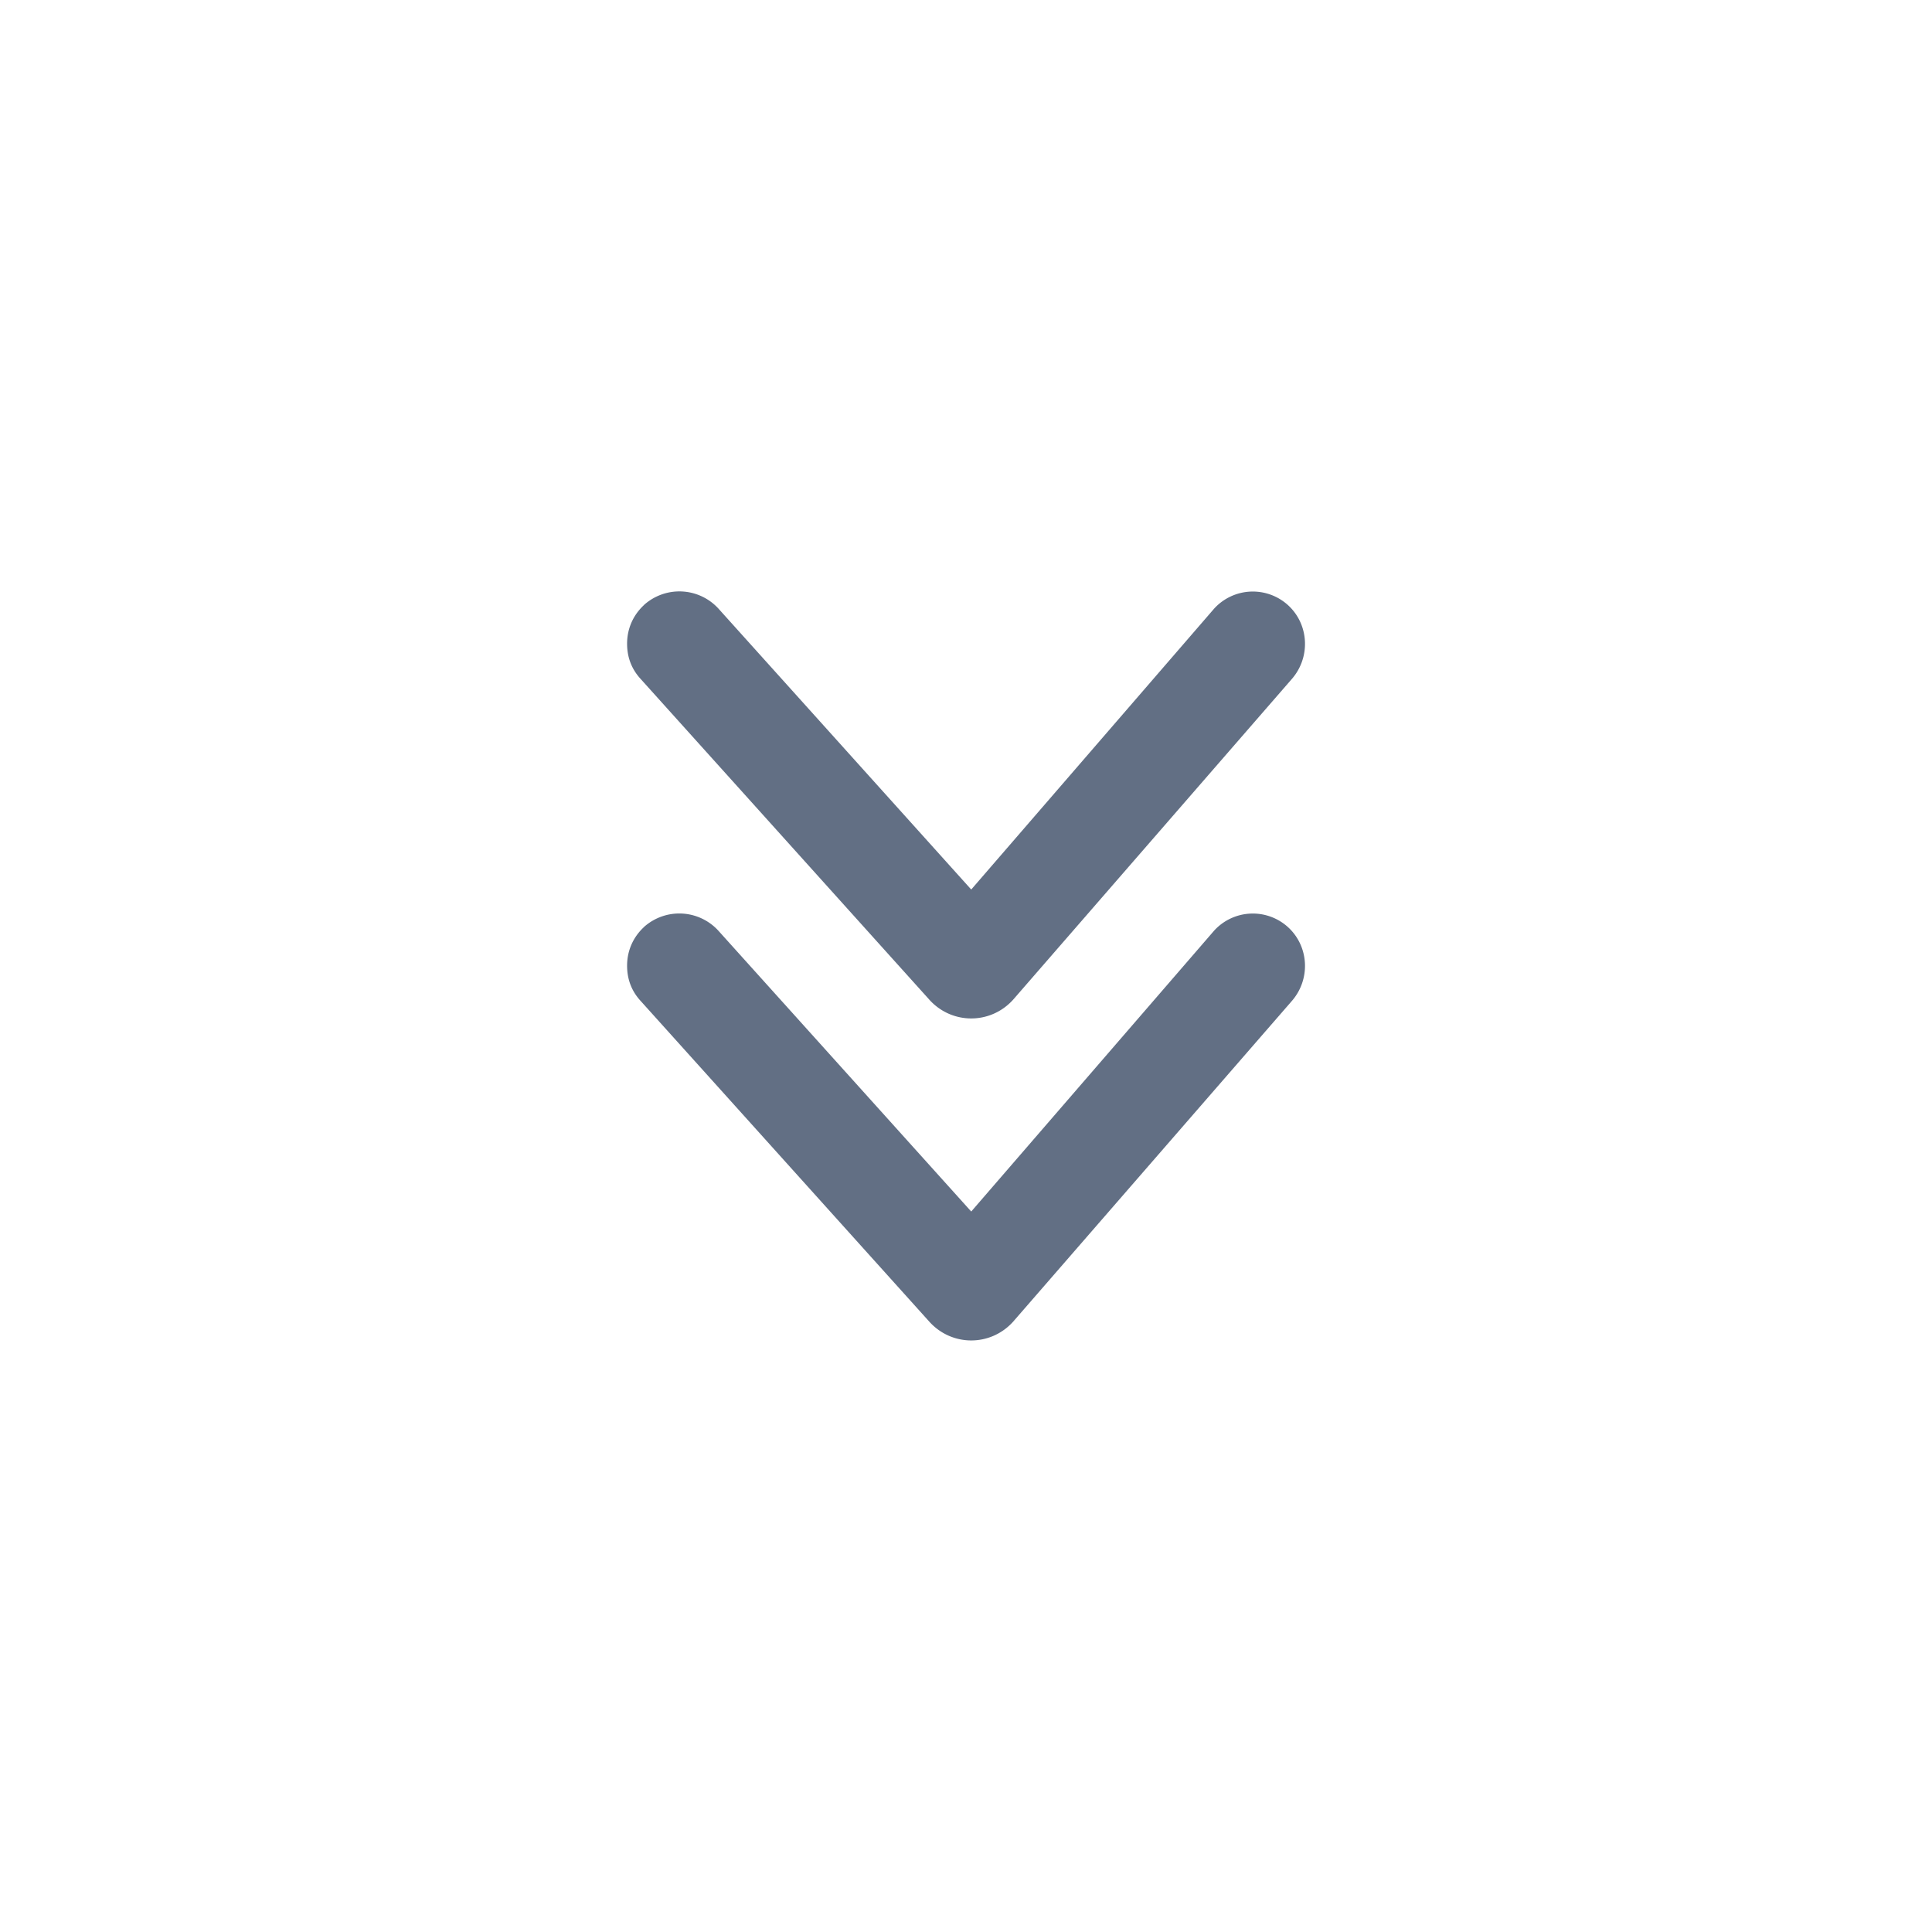 <svg viewBox="0 0 24 24" fill="none" xmlns="http://www.w3.org/2000/svg"><path d="M8 7.516c-.14.13-.21.3-.21.48 0 .16.05.31.17.44l3.585 3.983c.28.31.76.31 1.04 0l3.458-3.979c.24-.27.22-.68-.04-.92a.65.65 0 00-.92.04l-3.018 3.49L8.92 7.555a.658.658 0 00-.92-.04z" fill="#626F84"/><path d="M8 11.516c-.14.13-.21.3-.21.48 0 .16.05.31.17.44l3.585 3.983c.28.31.76.31 1.04 0l3.458-3.979c.24-.27.22-.68-.04-.92a.65.65 0 00-.92.04l-3.018 3.49-3.146-3.494a.658.658 0 00-.92-.04z" fill="#626F84"/></svg>